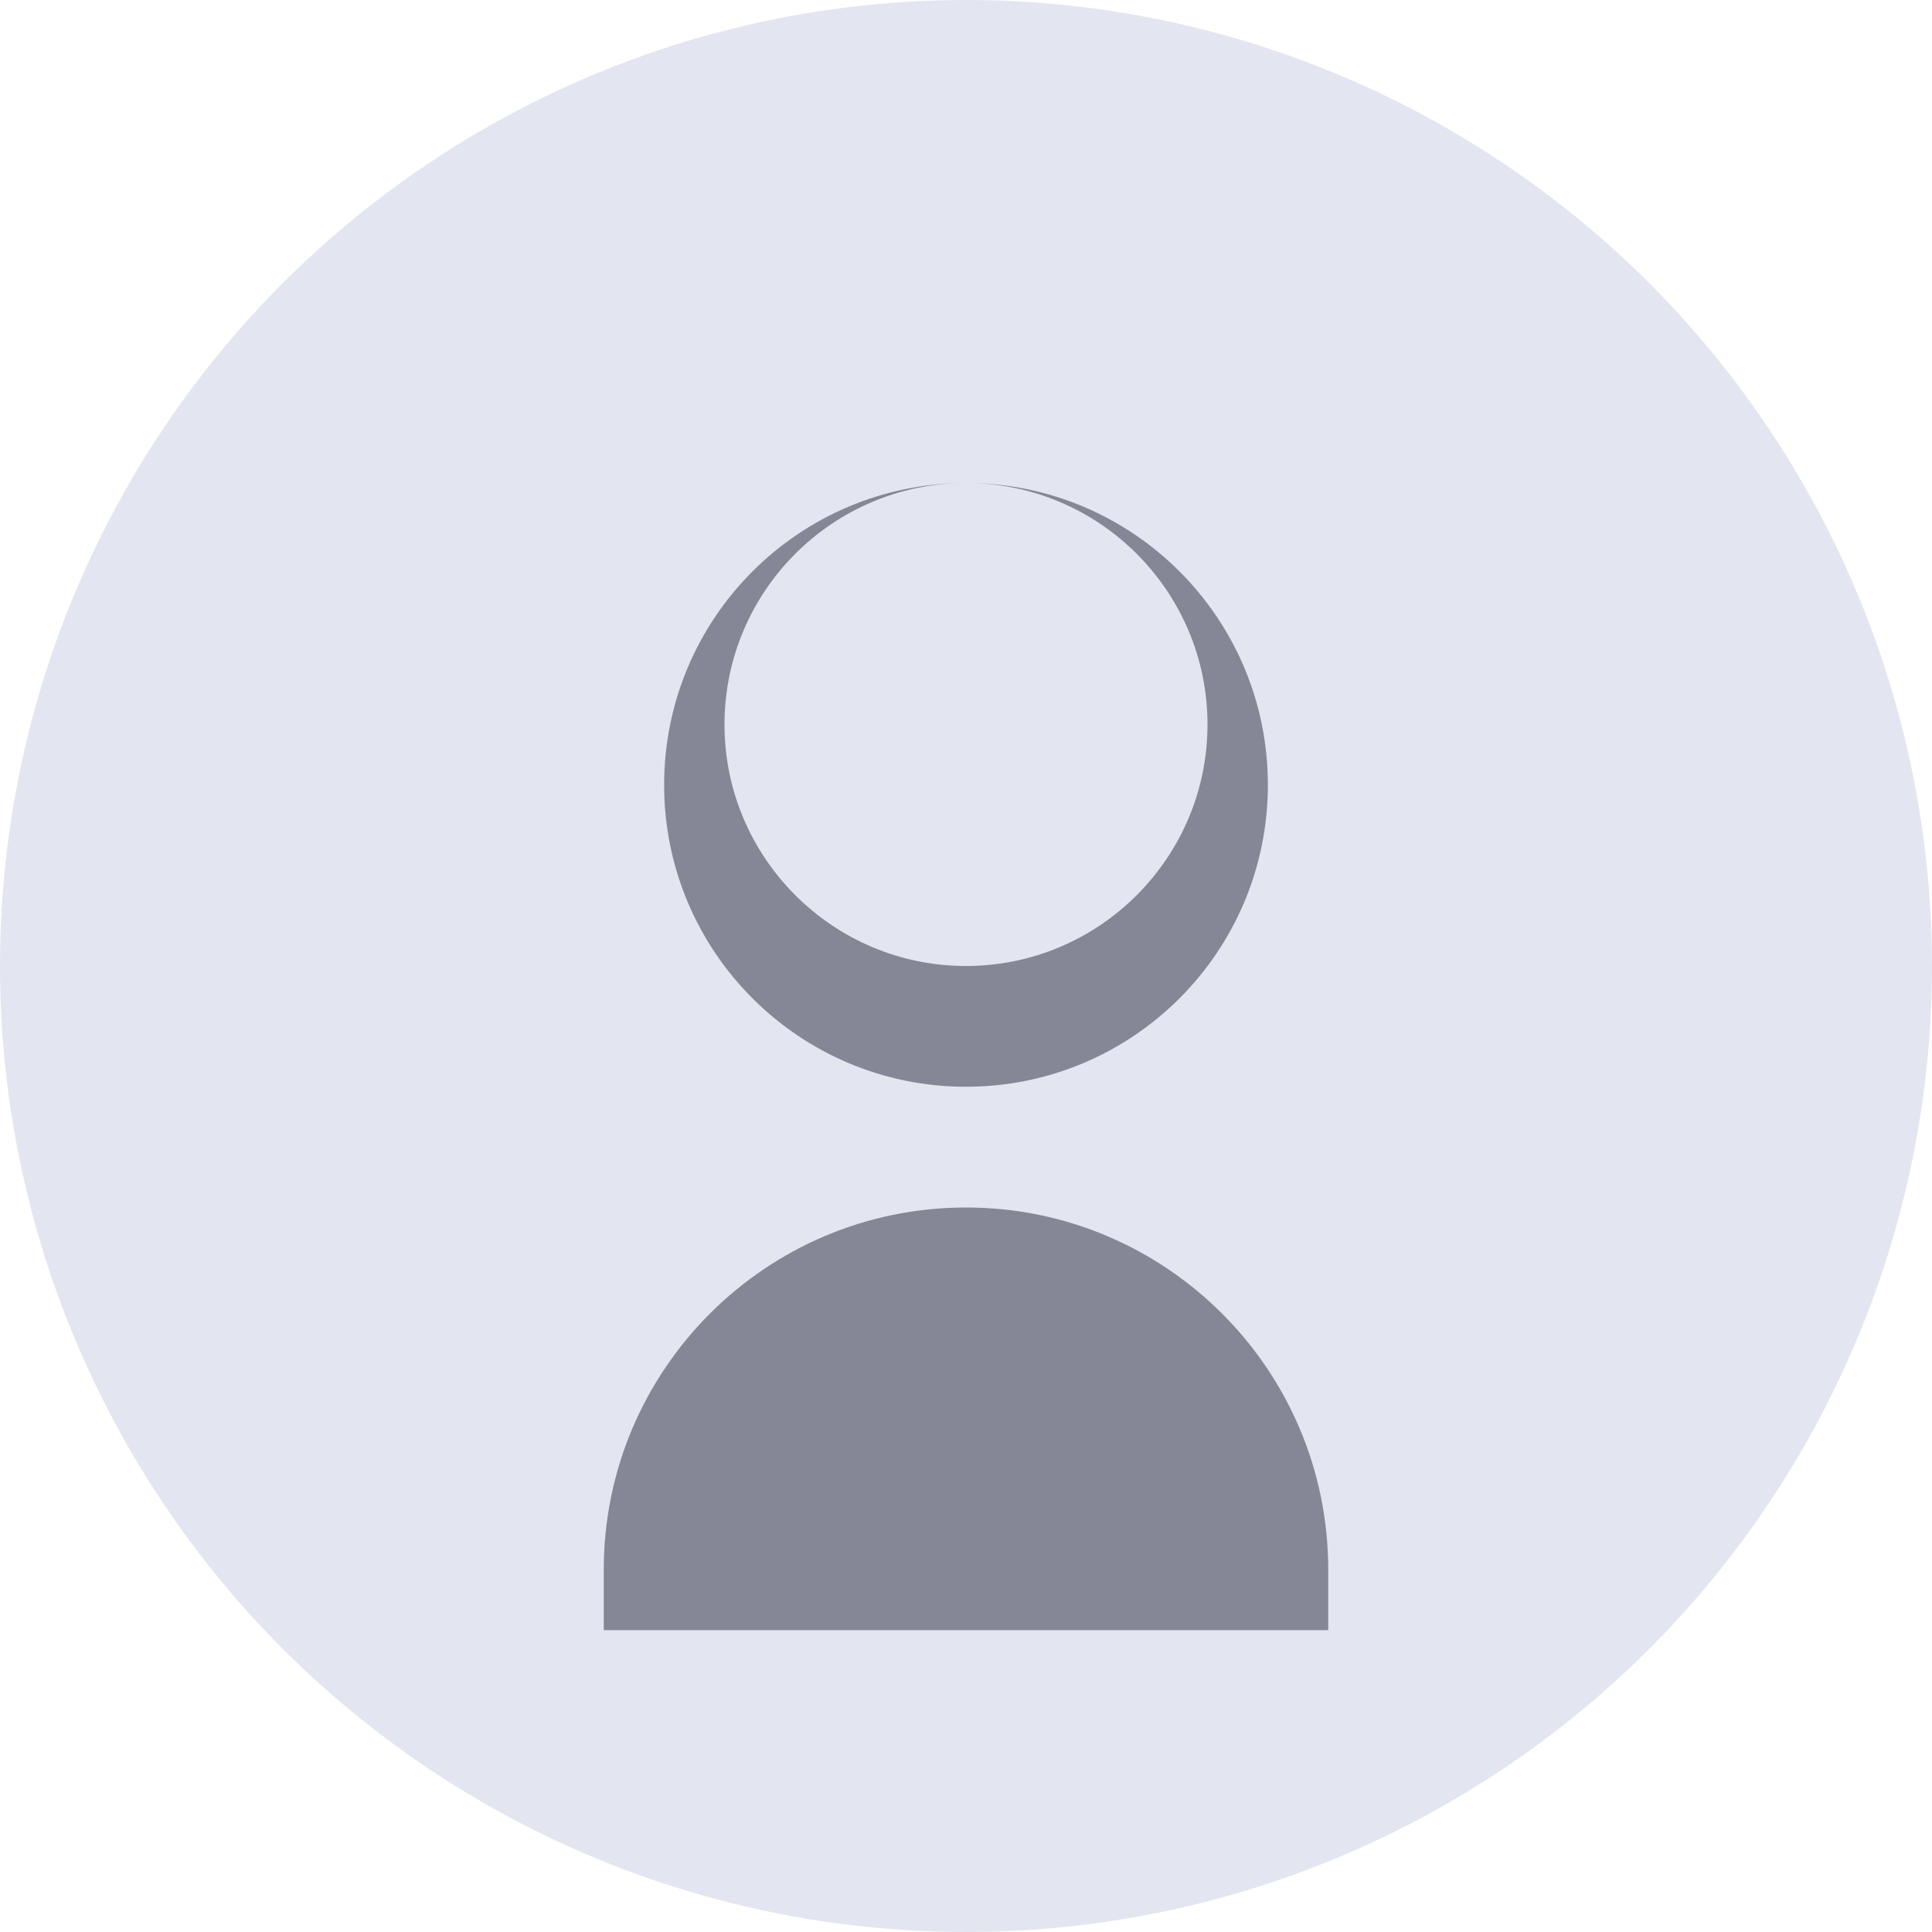 <?xml version="1.0" encoding="utf-8"?>
<svg viewBox="0 0 512 512" xmlns="http://www.w3.org/2000/svg">
  <circle cx="256" cy="256" r="256" fill="#e3e6f0"/>
  <path d="M256 256c35.3 0 64-28.7 64-64s-28.7-64-64-64-64 28.7-64 64 28.7 64 64 64zm0 32c-44.2 0-80-35.8-80-80s35.8-80 80-80 80 35.8 80 80-35.8 80-80 80zm0 32c53 0 96 43 96 96v16H160v-16c0-53 43-96 96-96z" fill="#858796"/>
</svg>
